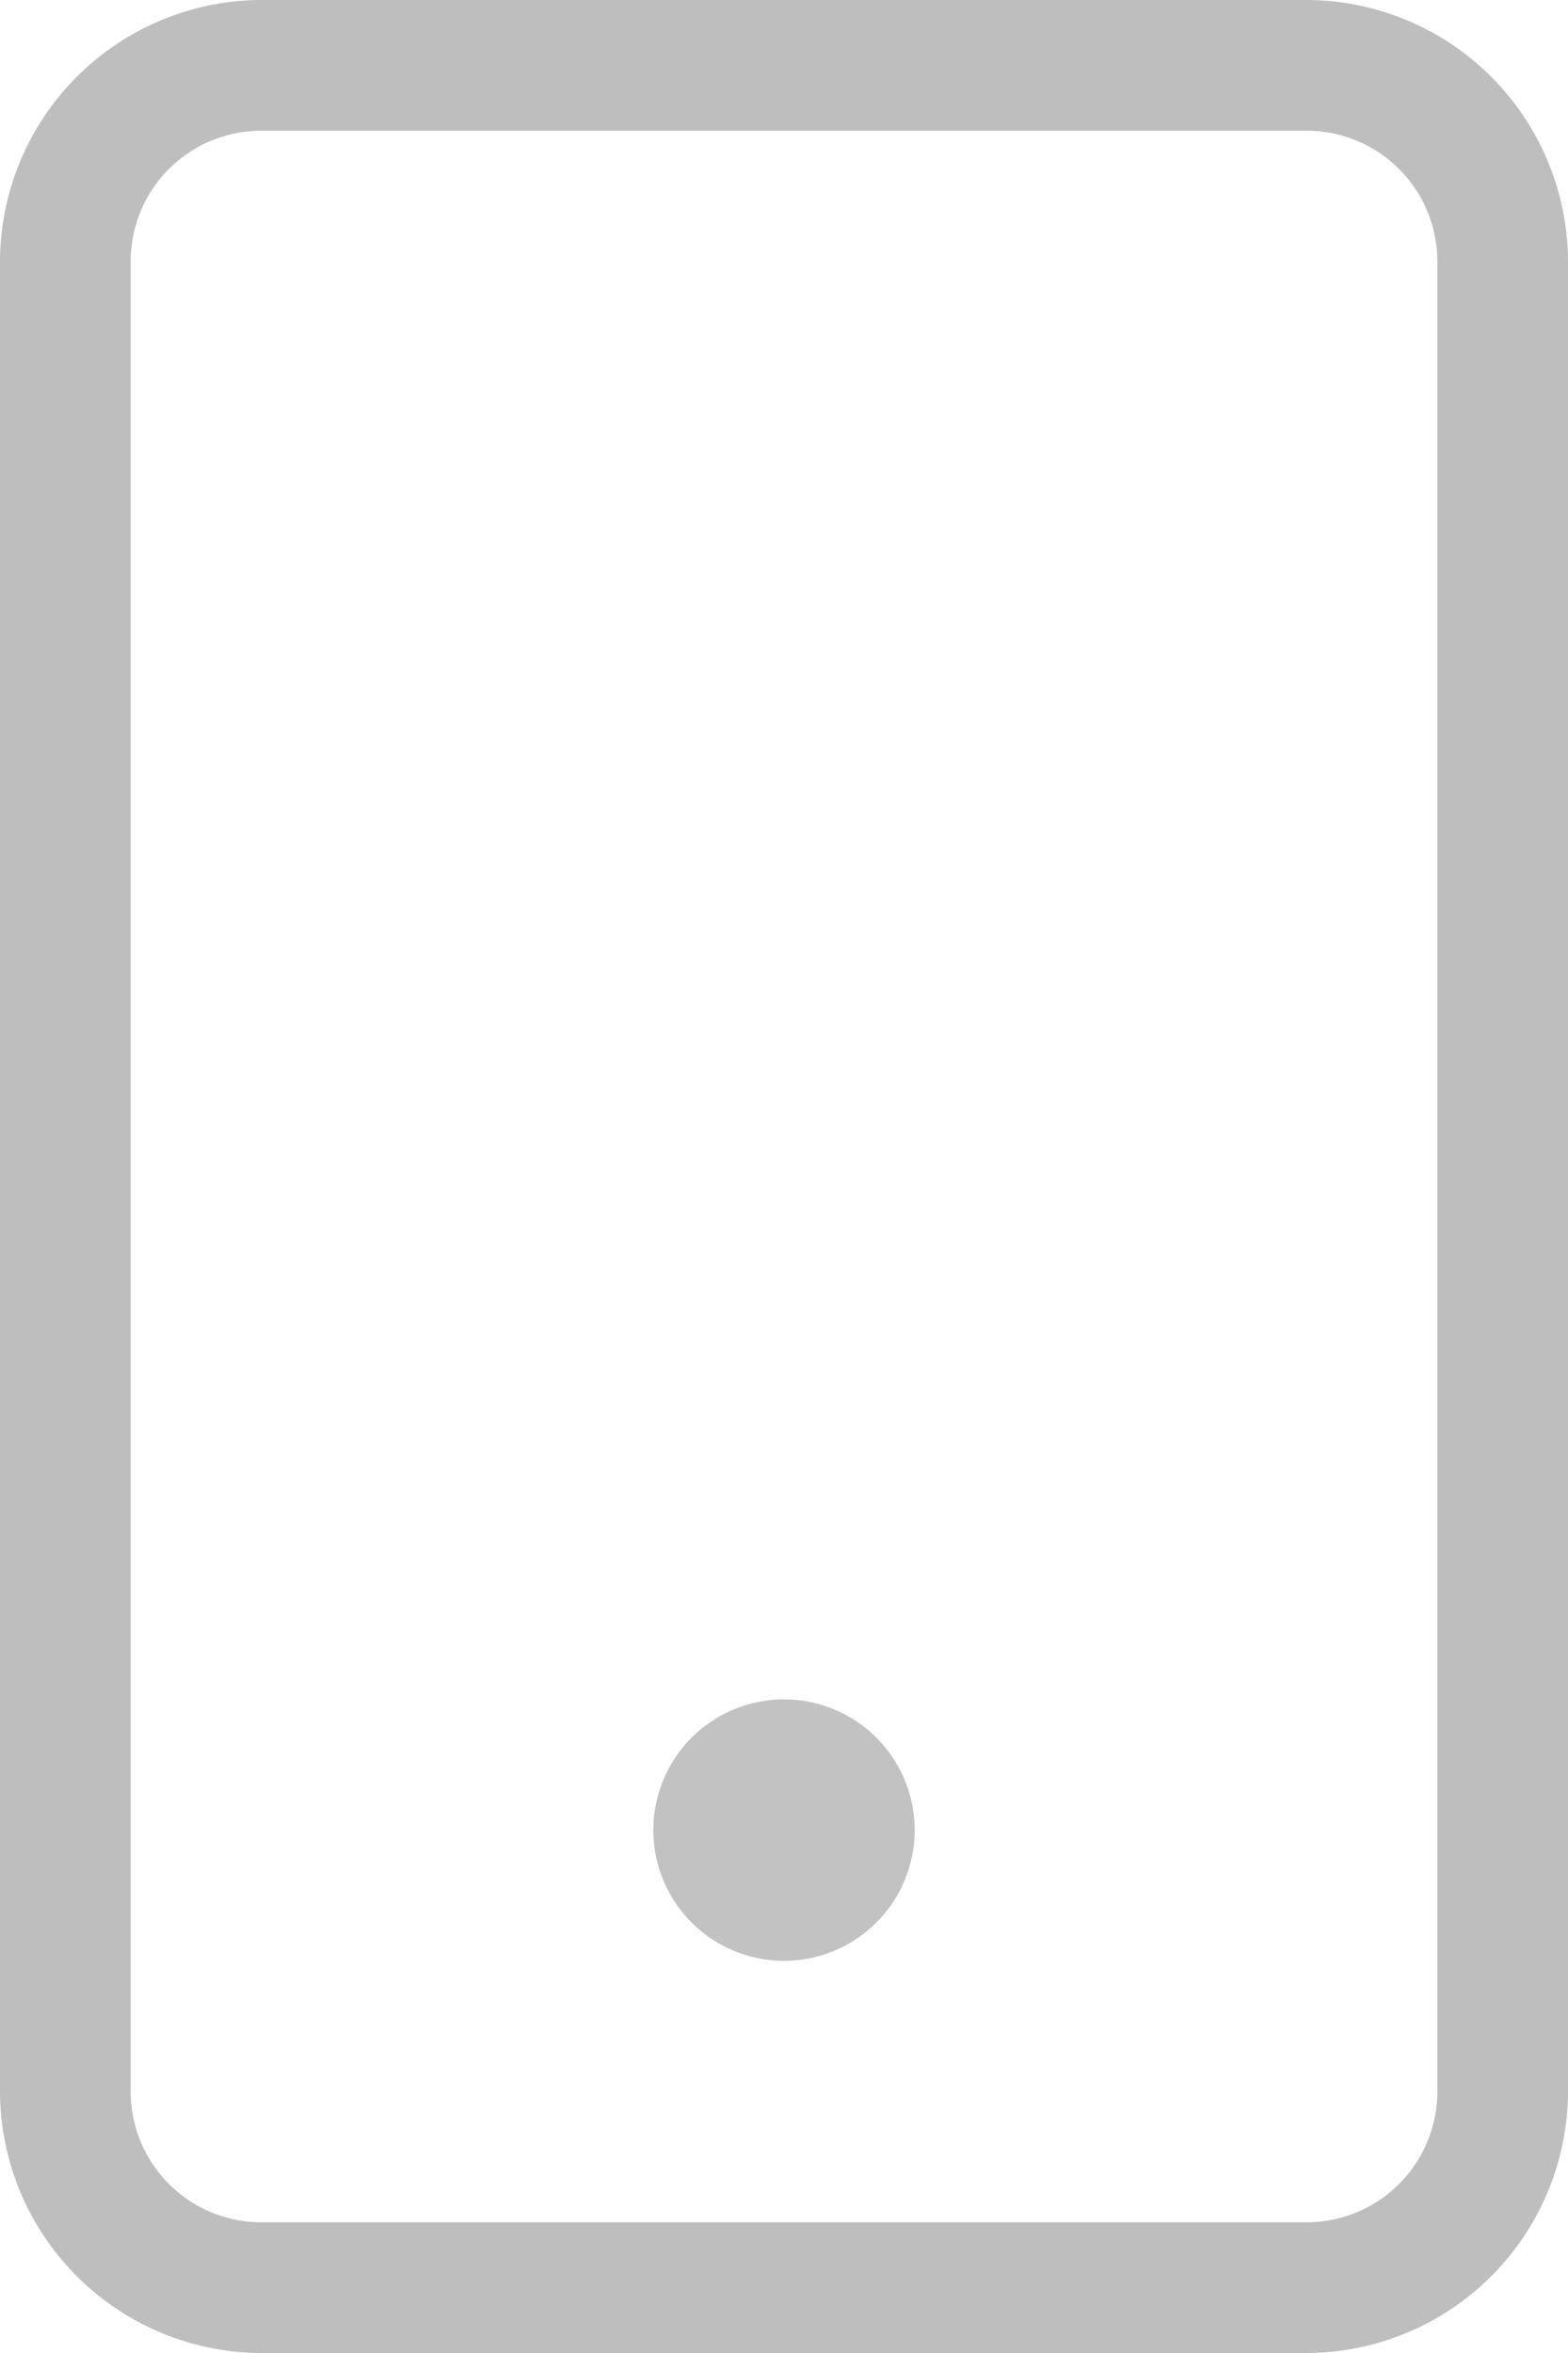 <svg id="07133028-fa6c-40e2-9e56-f448538ceafe" data-name="all icons" xmlns="http://www.w3.org/2000/svg" width="12" height="18" viewBox="0 0 12 18">
  <title>preview-mobile</title>
  <g style="opacity: 0.3">
    <path d="M10,1a1,1,0,0,1,1,1V16a1,1,0,0,1-1,1H2a1,1,0,0,1-1-1V2A1,1,0,0,1,2,1h8m0-1H2A2.006,2.006,0,0,0,0,2V16a2.006,2.006,0,0,0,2,2h8a2.006,2.006,0,0,0,2-2V2a2.006,2.006,0,0,0-2-2Z" style="fill: #262626"/>
  </g>
  <g style="opacity: 0.3">
    <path d="M6,13a1,1,0,1,0,1,1,1,1,0,0,0-1-1Z" style="fill: #333"/>
  </g>
</svg>
